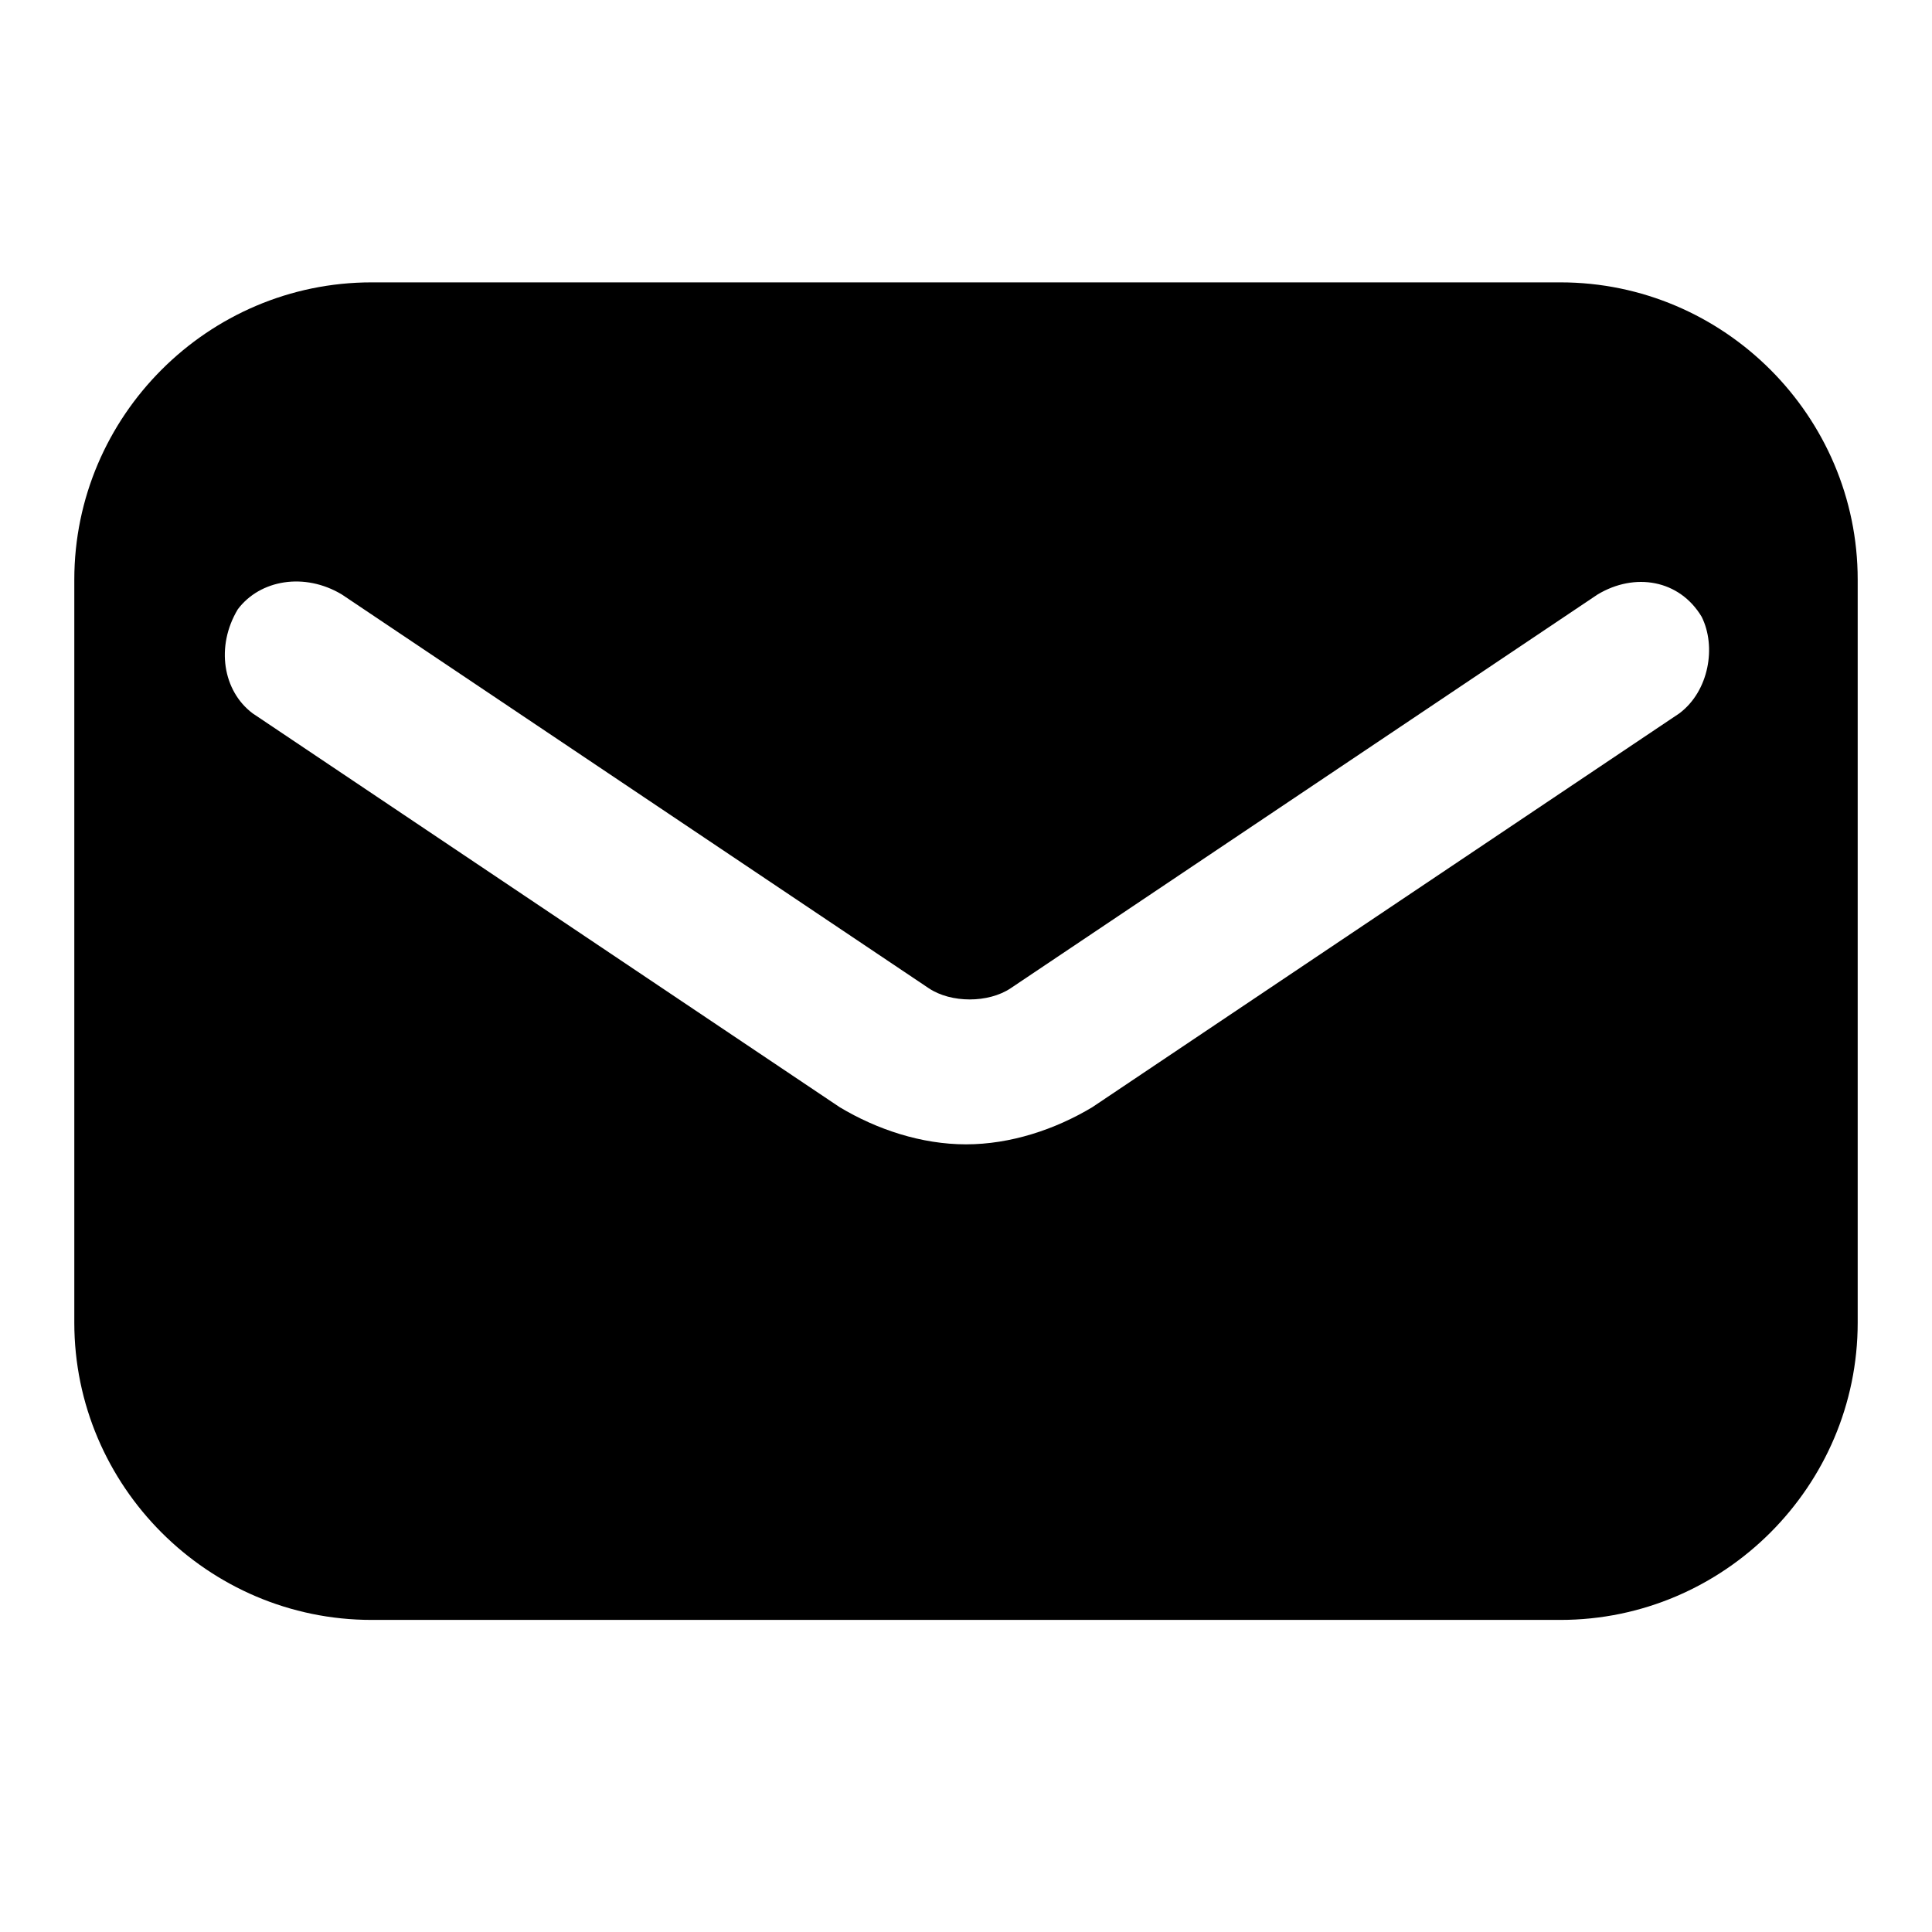 <?xml version="1.0" encoding="utf-8"?>
<!-- Generator: Adobe Illustrator 27.9.6, SVG Export Plug-In . SVG Version: 9.03 Build 54986)  -->
<svg version="1.1" id="Layer_1" xmlns="http://www.w3.org/2000/svg" xmlns:xlink="http://www.w3.org/1999/xlink" x="0px" y="0px"
	 viewBox="0 0 26 26" style="enable-background:new 0 0 26 26;" xml:space="preserve">
<g id="info">
</g>
<g id="icons">
	<path id="email" d="M21,3.8H5c-2.2,0-4,1.8-4,4v10c0,2.2,1.8,4,4,4h16c2.2,0,4-1.8,4-4v-10C25,5.6,23.2,3.8,21,3.8z M22.6,9.6
		l-7.9,5.3c-0.5,0.3-1.1,0.5-1.7,0.5s-1.2-0.2-1.7-0.5L3.4,9.6C3,9.3,2.9,8.7,3.2,8.2C3.5,7.8,4.1,7.7,4.6,8l7.9,5.3
		c0.3,0.2,0.8,0.2,1.1,0L21.5,8c0.5-0.3,1.1-0.2,1.4,0.3C23.1,8.7,23,9.3,22.6,9.6z"/>
</g>
</svg>
